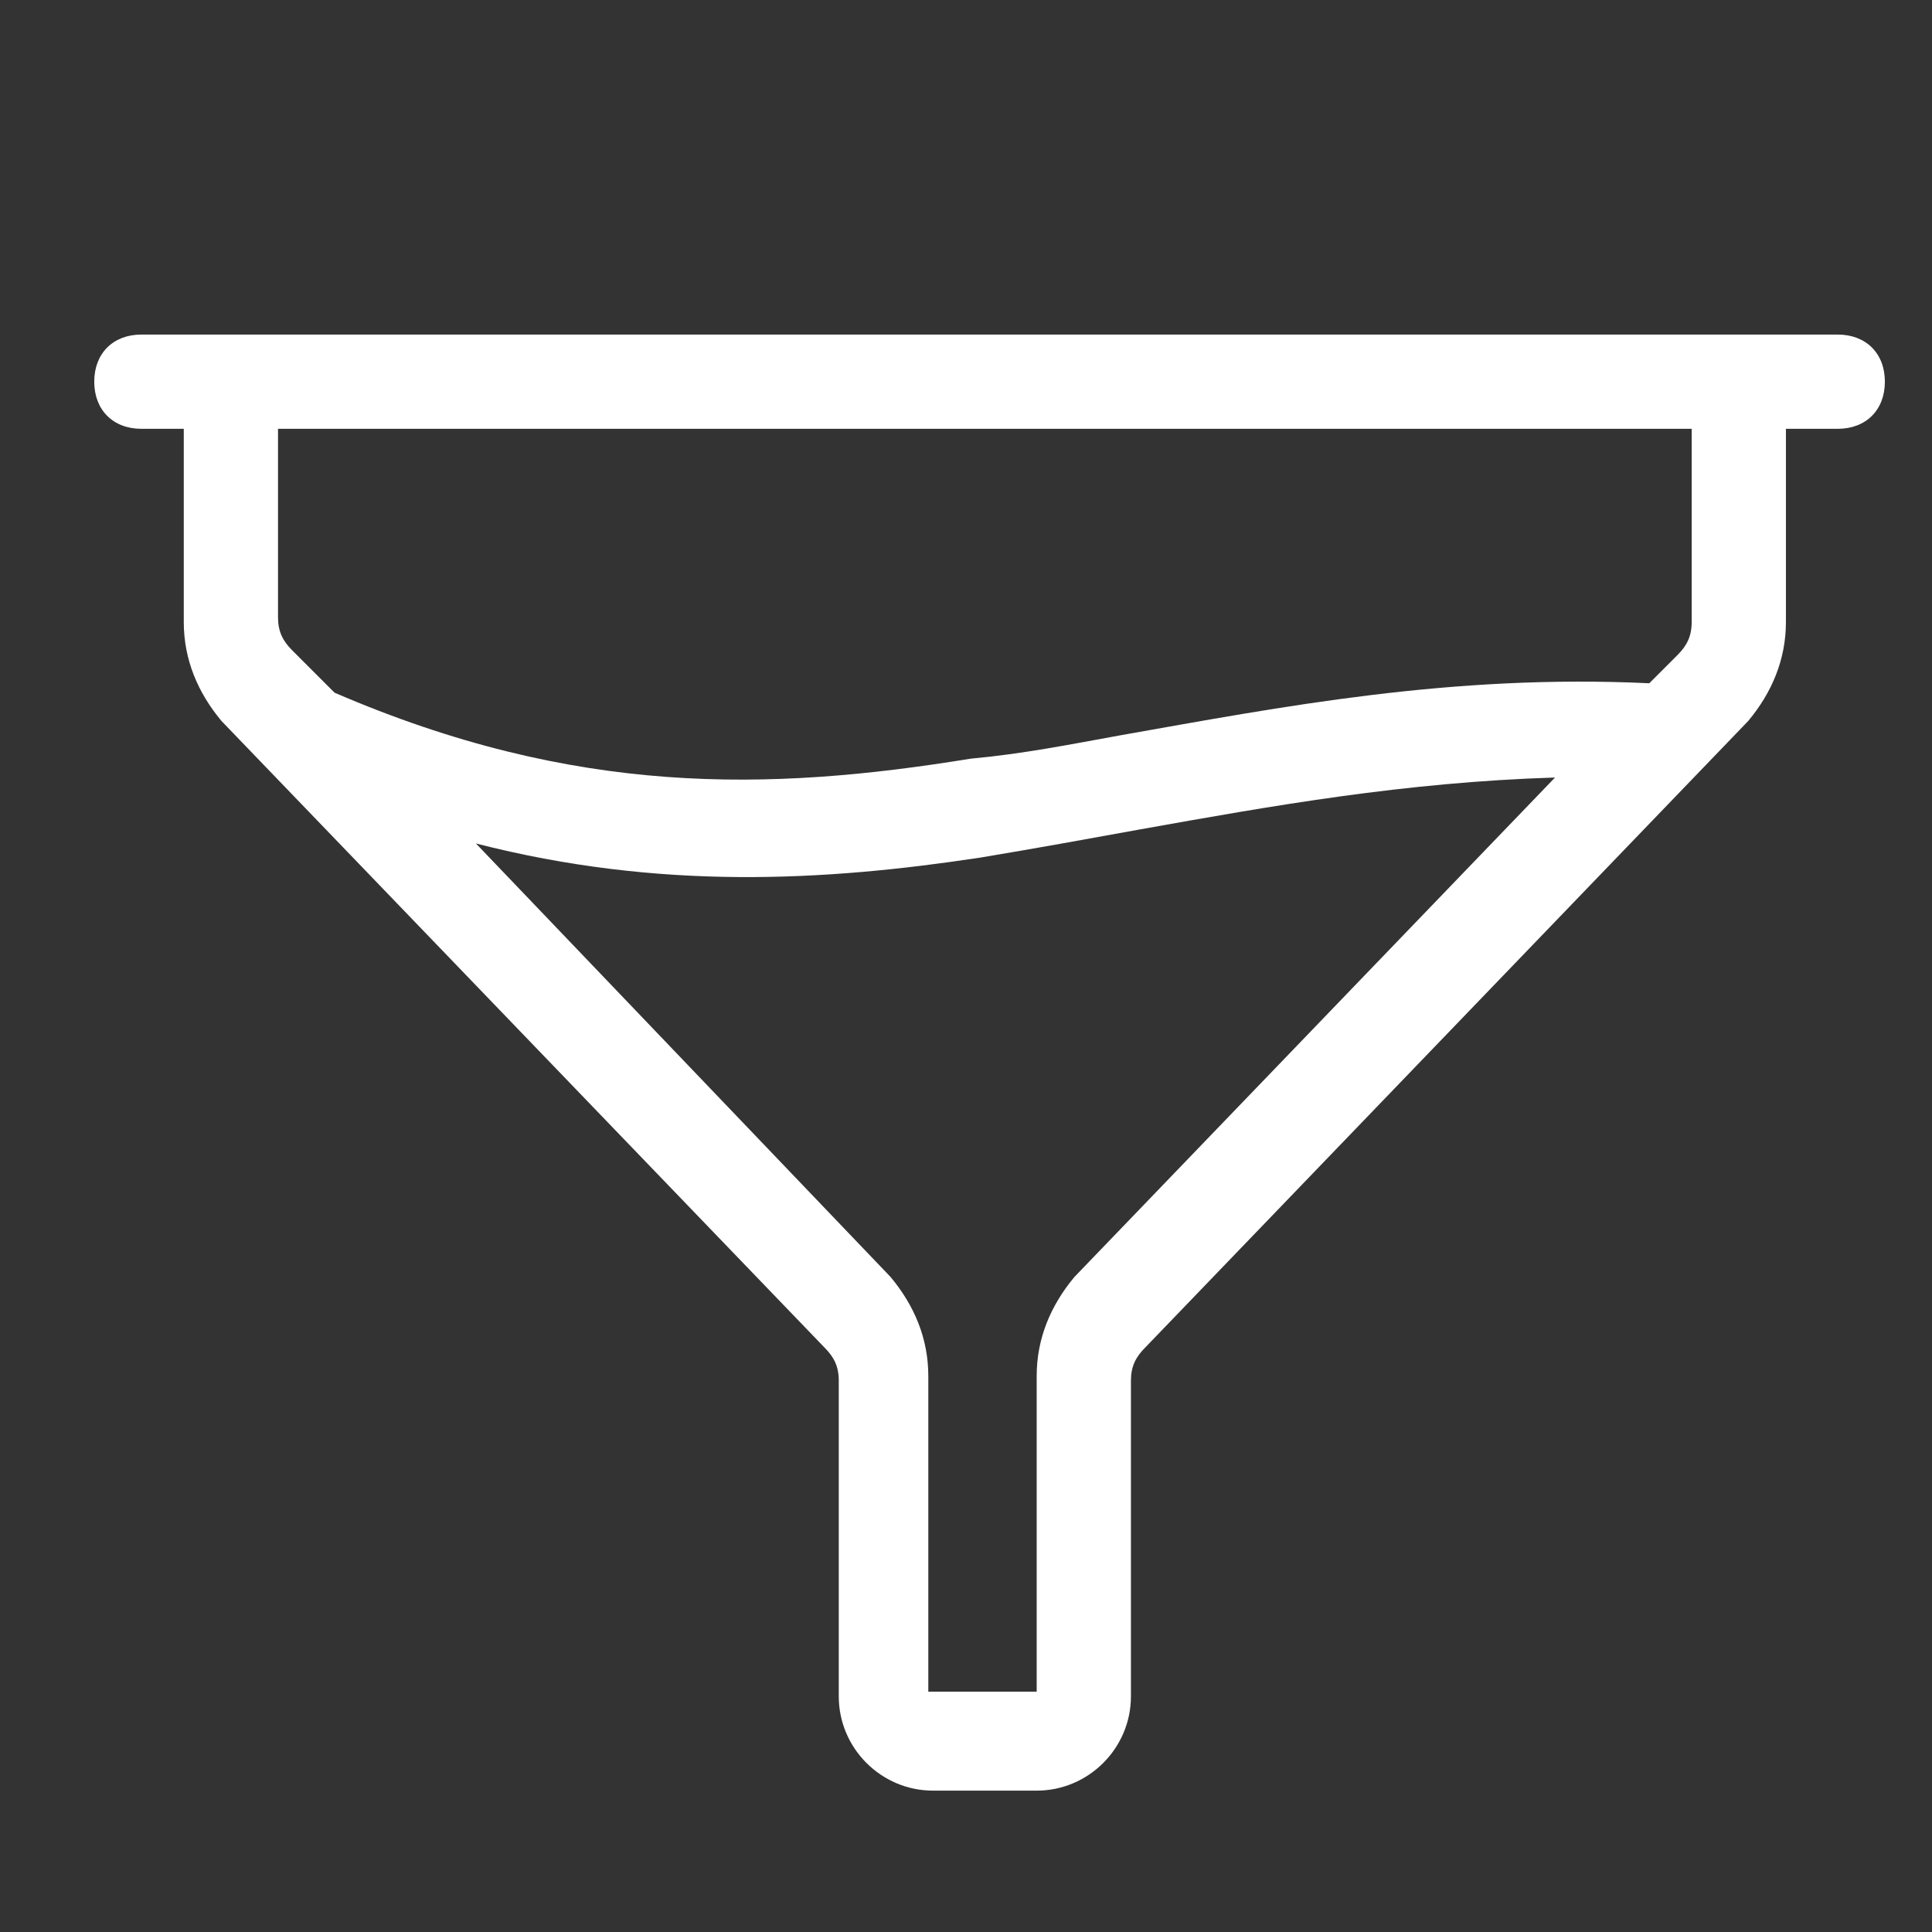 <?xml version="1.0" encoding="utf-8"?>
<!-- Generator: Adobe Illustrator 25.2.3, SVG Export Plug-In . SVG Version: 6.00 Build 0)  -->
<svg version="1.1" id="Layer_1" xmlns="http://www.w3.org/2000/svg" xmlns:xlink="http://www.w3.org/1999/xlink" x="0px" y="0px"
	 viewBox="0 0 41 41" style="enable-background:new 0 0 41 41;" xml:space="preserve">
<rect x="0" y="0" width="41" height="41" fill="#333333" stroke="none"/>
<style type="text/css">
	.st0{fill-rule:evenodd;clip-rule:evenodd;fill:#FFFFFF;}
</style>
<path class="st0" d="M3,7.1c-0.6,0-1,0.4-1,1c0,0.6,0.4,1,1,1h0.9v4.1c0,0.8,0.3,1.5,0.8,2.1l12.8,13.3c0.2,0.2,0.3,0.4,0.3,0.7v6.7
	c0,1.1,0.9,2,2,2H22c1.1,0,2-0.9,2-2v-6.7c0-0.3,0.1-0.5,0.3-0.7l12.8-13.3c0.5-0.6,0.8-1.3,0.8-2.1V9.1H39c0.6,0,1-0.4,1-1
	c0-0.6-0.4-1-1-1h-2.1h-32H3z M5.9,13.1V9.1h30v4.1c0,0.3-0.1,0.5-0.3,0.7L35,14.5c-4.2-0.2-7.8,0.5-11.2,1.1
	c-1.1,0.2-2.1,0.4-3.2,0.5c-4.3,0.7-8.4,0.8-13.5-1.4l-0.9-0.9C6,13.6,5.9,13.4,5.9,13.1z M10.1,17.9l8.8,9.2
	c0.5,0.6,0.8,1.3,0.8,2.1v6.7H22v-6.7c0-0.8,0.3-1.5,0.8-2.1l10.2-10.6c-3.2,0.1-6,0.6-8.8,1.1c-1.1,0.2-2.2,0.4-3.4,0.6
	C17.5,18.7,14,18.9,10.1,17.9z"/>
</svg>
